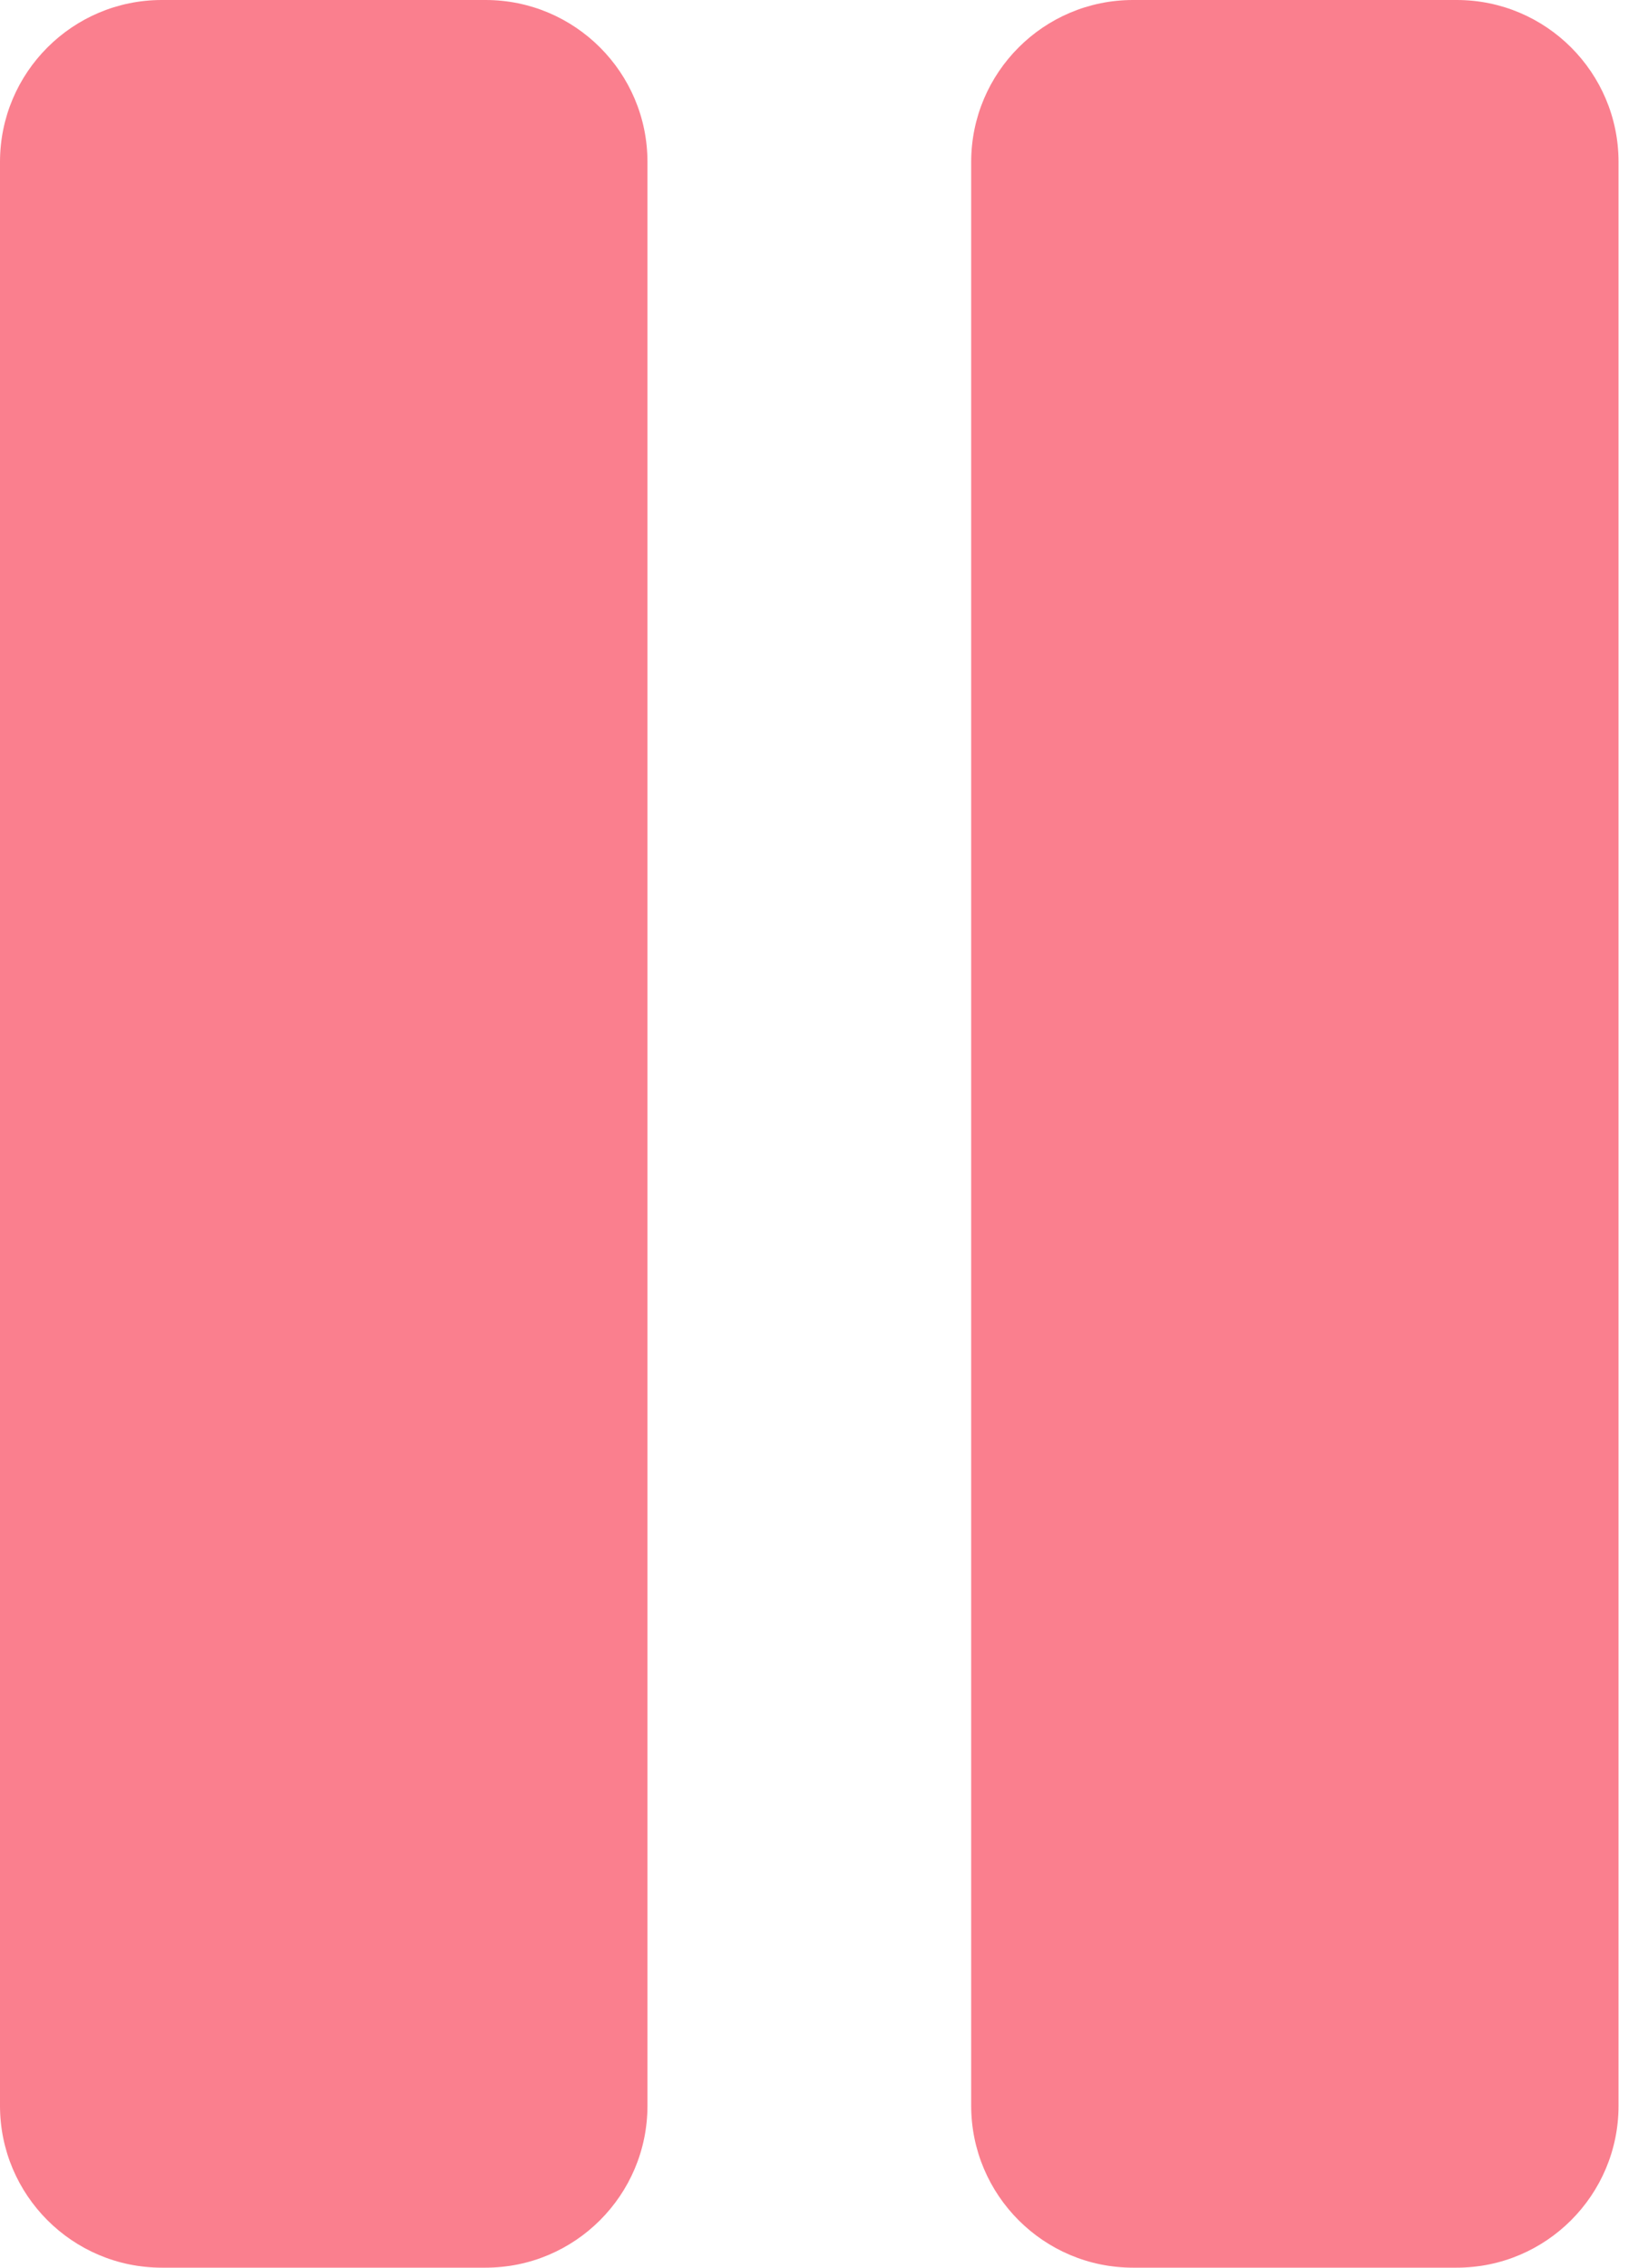 <?xml version="1.0" encoding="UTF-8" standalone="no"?>
<svg width="16px" height="22px" viewBox="0 0 16 22" version="1.1" xmlns="http://www.w3.org/2000/svg" xmlns:xlink="http://www.w3.org/1999/xlink">
    <!-- Generator: Sketch 49.1 (51147) - http://www.bohemiancoding.com/sketch -->
    <title>btn/player/pause/hover</title>
    <desc>Created with Sketch.</desc>
    <defs></defs>
    <g id="btn/player/pause/hover" stroke="none" stroke-width="1" fill="none" fill-rule="evenodd">
        <path d="M11,0 C10.133,0 9.429,0.704 9.429,1.571 L9.429,20.429 C9.429,21.296 10.133,22 11,22 L14.143,22 C15.01,22 15.714,21.296 15.714,20.429 L15.714,1.571 C15.714,0.704 15.01,0 14.143,0 L11,0 Z M1.571,0 C0.704,0 0,0.704 0,1.571 L0,20.429 C0,21.296 0.704,22 1.571,22 L4.714,22 C5.582,22 6.286,21.296 6.286,20.429 L6.286,1.571 C6.286,0.704 5.582,0 4.714,0 L1.571,0 Z" id="pause" fill="#FA7F8E"></path>
    </g>
</svg>
